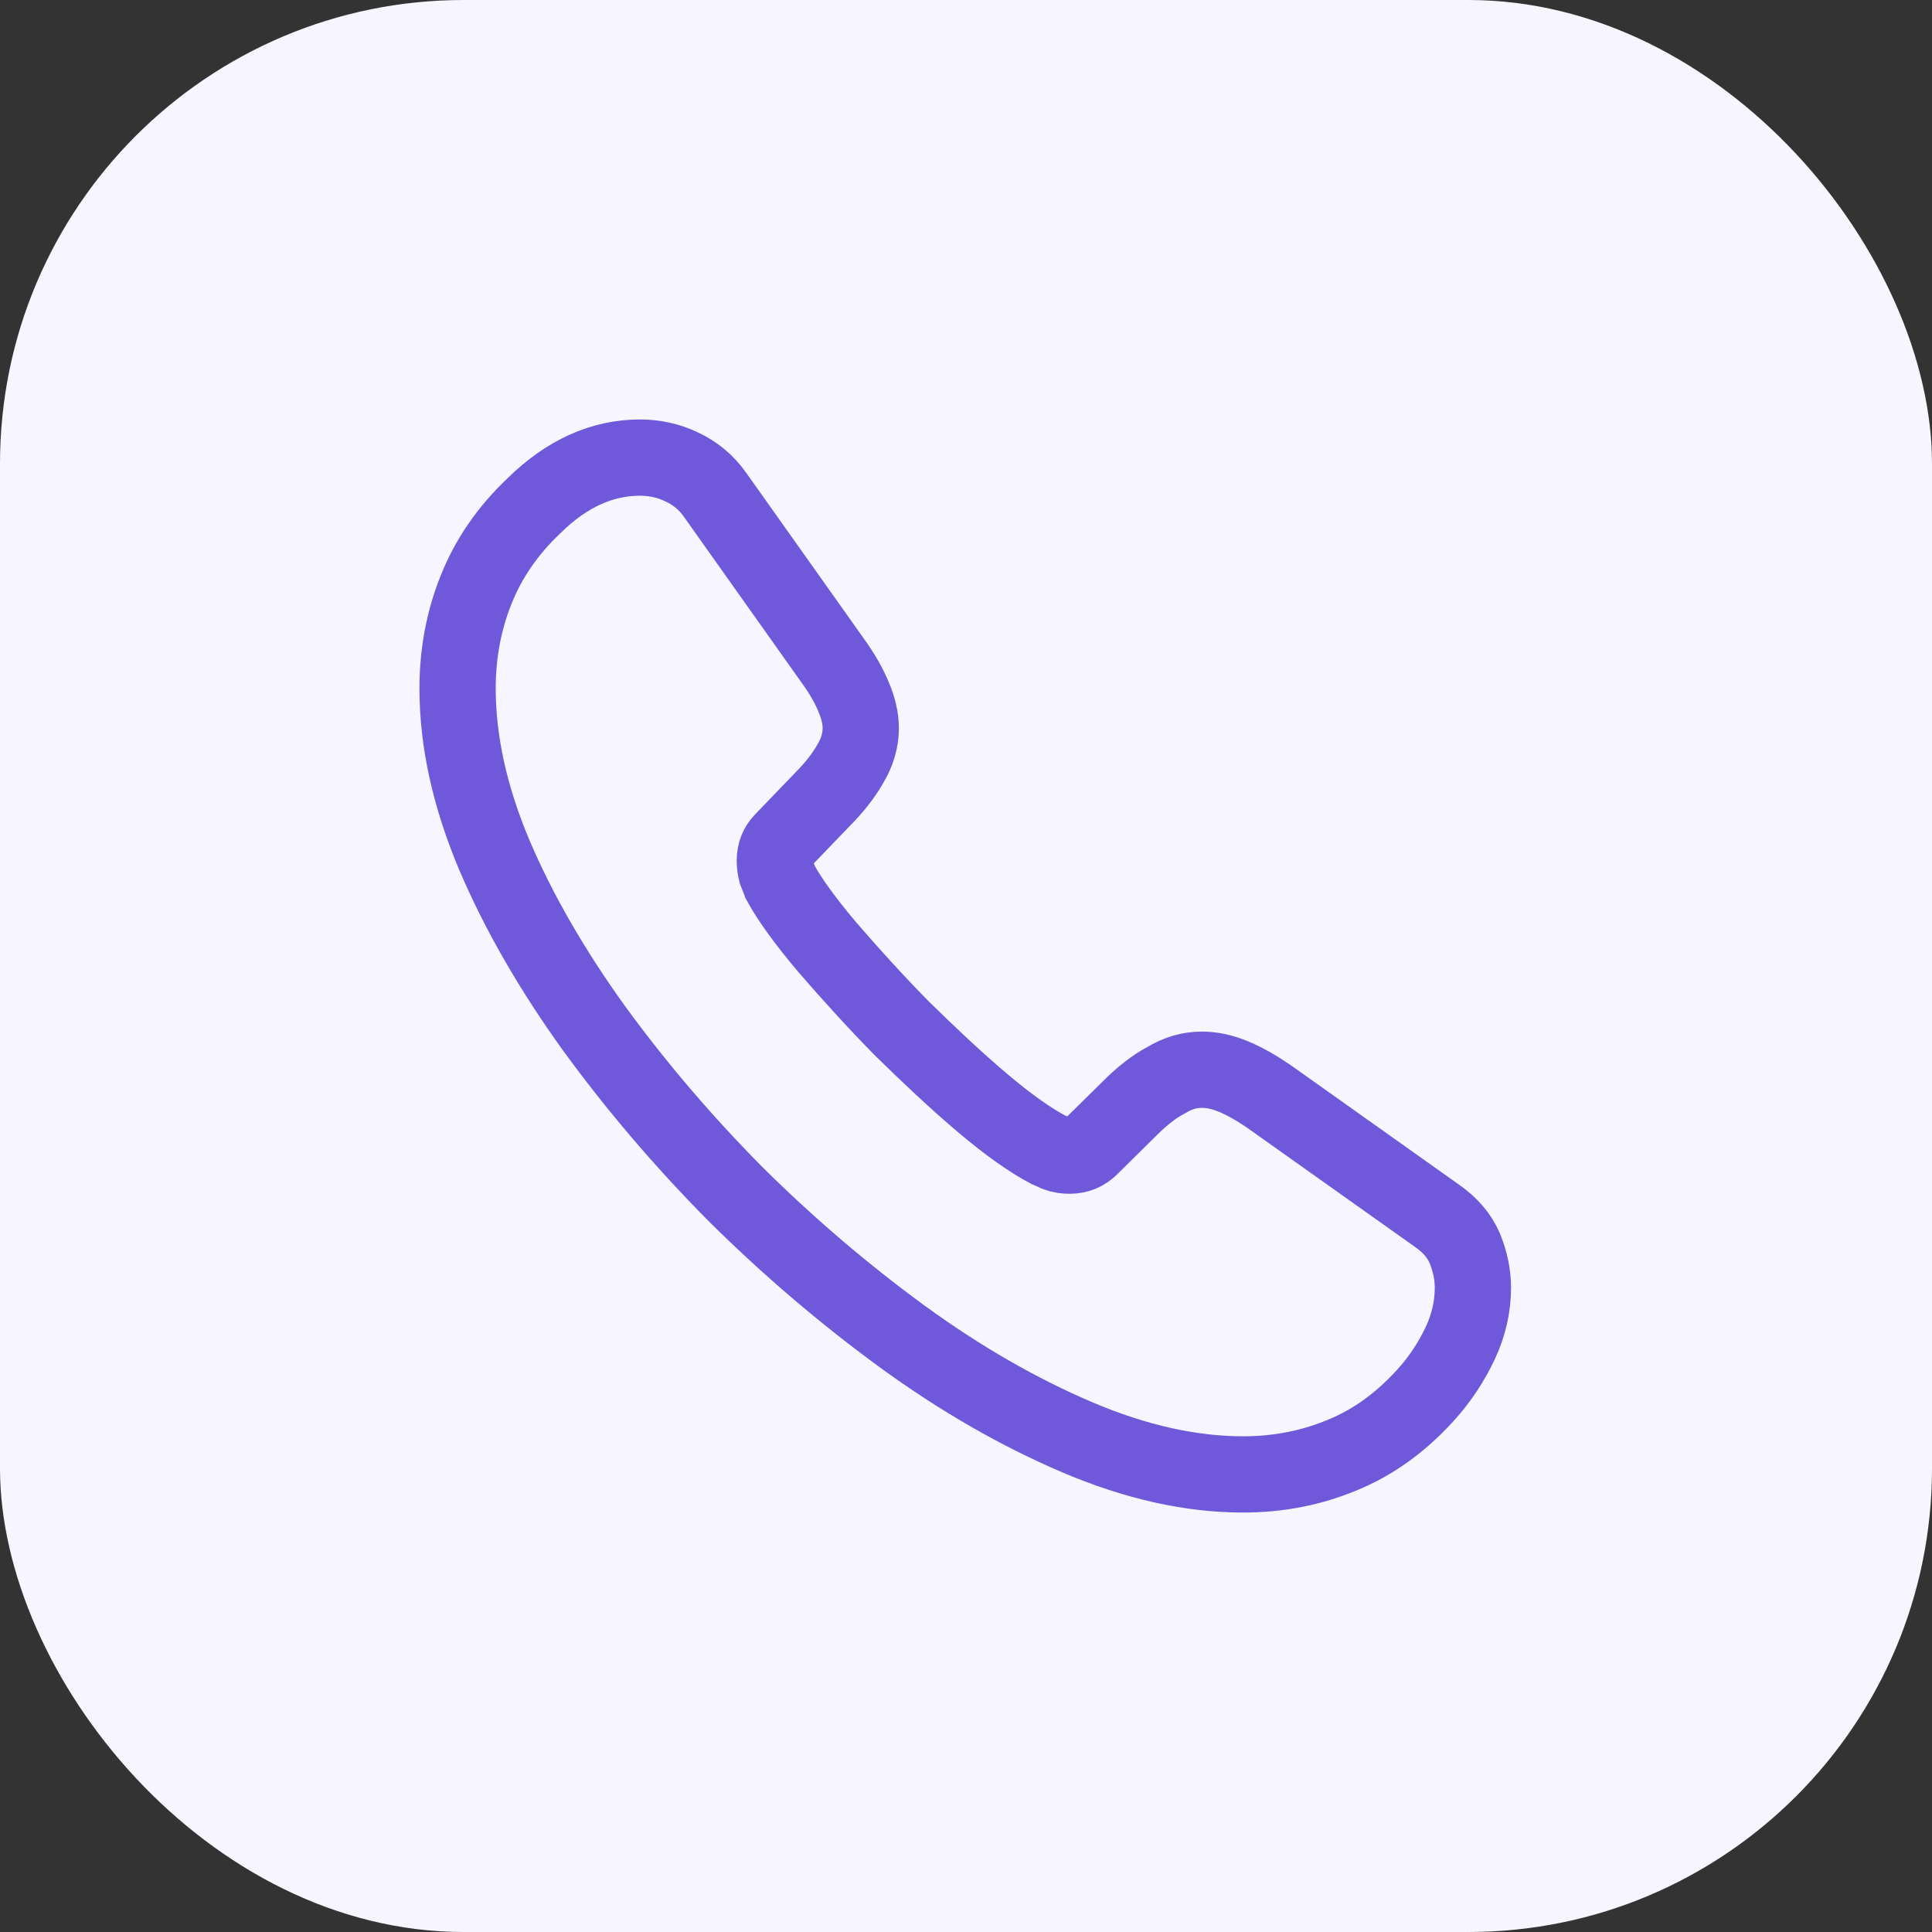 <svg width="38" height="38" viewBox="0 0 38 38" fill="none" xmlns="http://www.w3.org/2000/svg">
<rect x="0" y="0" width="38" height="38" fill="#333333" stroke="none"/>
<rect x="0" width="38" height="38" rx="9.12" fill="#F7F5FF"/>
<path d="M28.97 25.33C28.97 25.69 28.89 26.06 28.72 26.42C28.55 26.78 28.33 27.12 28.04 27.44C27.55 27.98 27.01 28.37 26.4 28.62C25.8 28.87 25.15 29 24.45 29C23.43 29 22.34 28.76 21.19 28.27C20.04 27.78 18.89 27.12 17.75 26.29C16.6 25.45 15.51 24.52 14.47 23.49C13.44 22.45 12.51 21.36 11.68 20.22C10.86 19.08 10.2 17.94 9.72 16.81C9.24 15.67 9 14.58 9 13.54C9 12.86 9.12 12.21 9.36 11.61C9.6 11 9.98 10.44 10.51 9.94C11.15 9.31 11.85 9 12.59 9C12.87 9 13.15 9.06 13.4 9.18C13.66 9.3 13.89 9.48 14.07 9.74L16.39 13.01C16.57 13.26 16.7 13.49 16.79 13.71C16.88 13.92 16.93 14.13 16.93 14.32C16.93 14.56 16.86 14.8 16.72 15.03C16.59 15.26 16.4 15.5 16.16 15.74L15.4 16.53C15.29 16.64 15.24 16.77 15.24 16.93C15.24 17.01 15.25 17.08 15.27 17.16C15.3 17.24 15.33 17.3 15.35 17.36C15.53 17.69 15.84 18.12 16.28 18.64C16.73 19.16 17.21 19.69 17.73 20.22C18.27 20.75 18.79 21.24 19.32 21.69C19.84 22.13 20.27 22.43 20.61 22.61C20.66 22.63 20.72 22.66 20.79 22.69C20.87 22.72 20.95 22.73 21.04 22.73C21.21 22.73 21.34 22.67 21.45 22.56L22.21 21.81C22.46 21.56 22.7 21.37 22.93 21.25C23.16 21.11 23.39 21.04 23.64 21.04C23.83 21.04 24.03 21.08 24.25 21.17C24.47 21.26 24.7 21.39 24.95 21.56L28.26 23.91C28.52 24.09 28.7 24.3 28.81 24.55C28.91 24.8 28.97 25.05 28.97 25.33Z" stroke="#6F59DA" stroke-width="1.5" stroke-miterlimit="10"/>
</svg>
